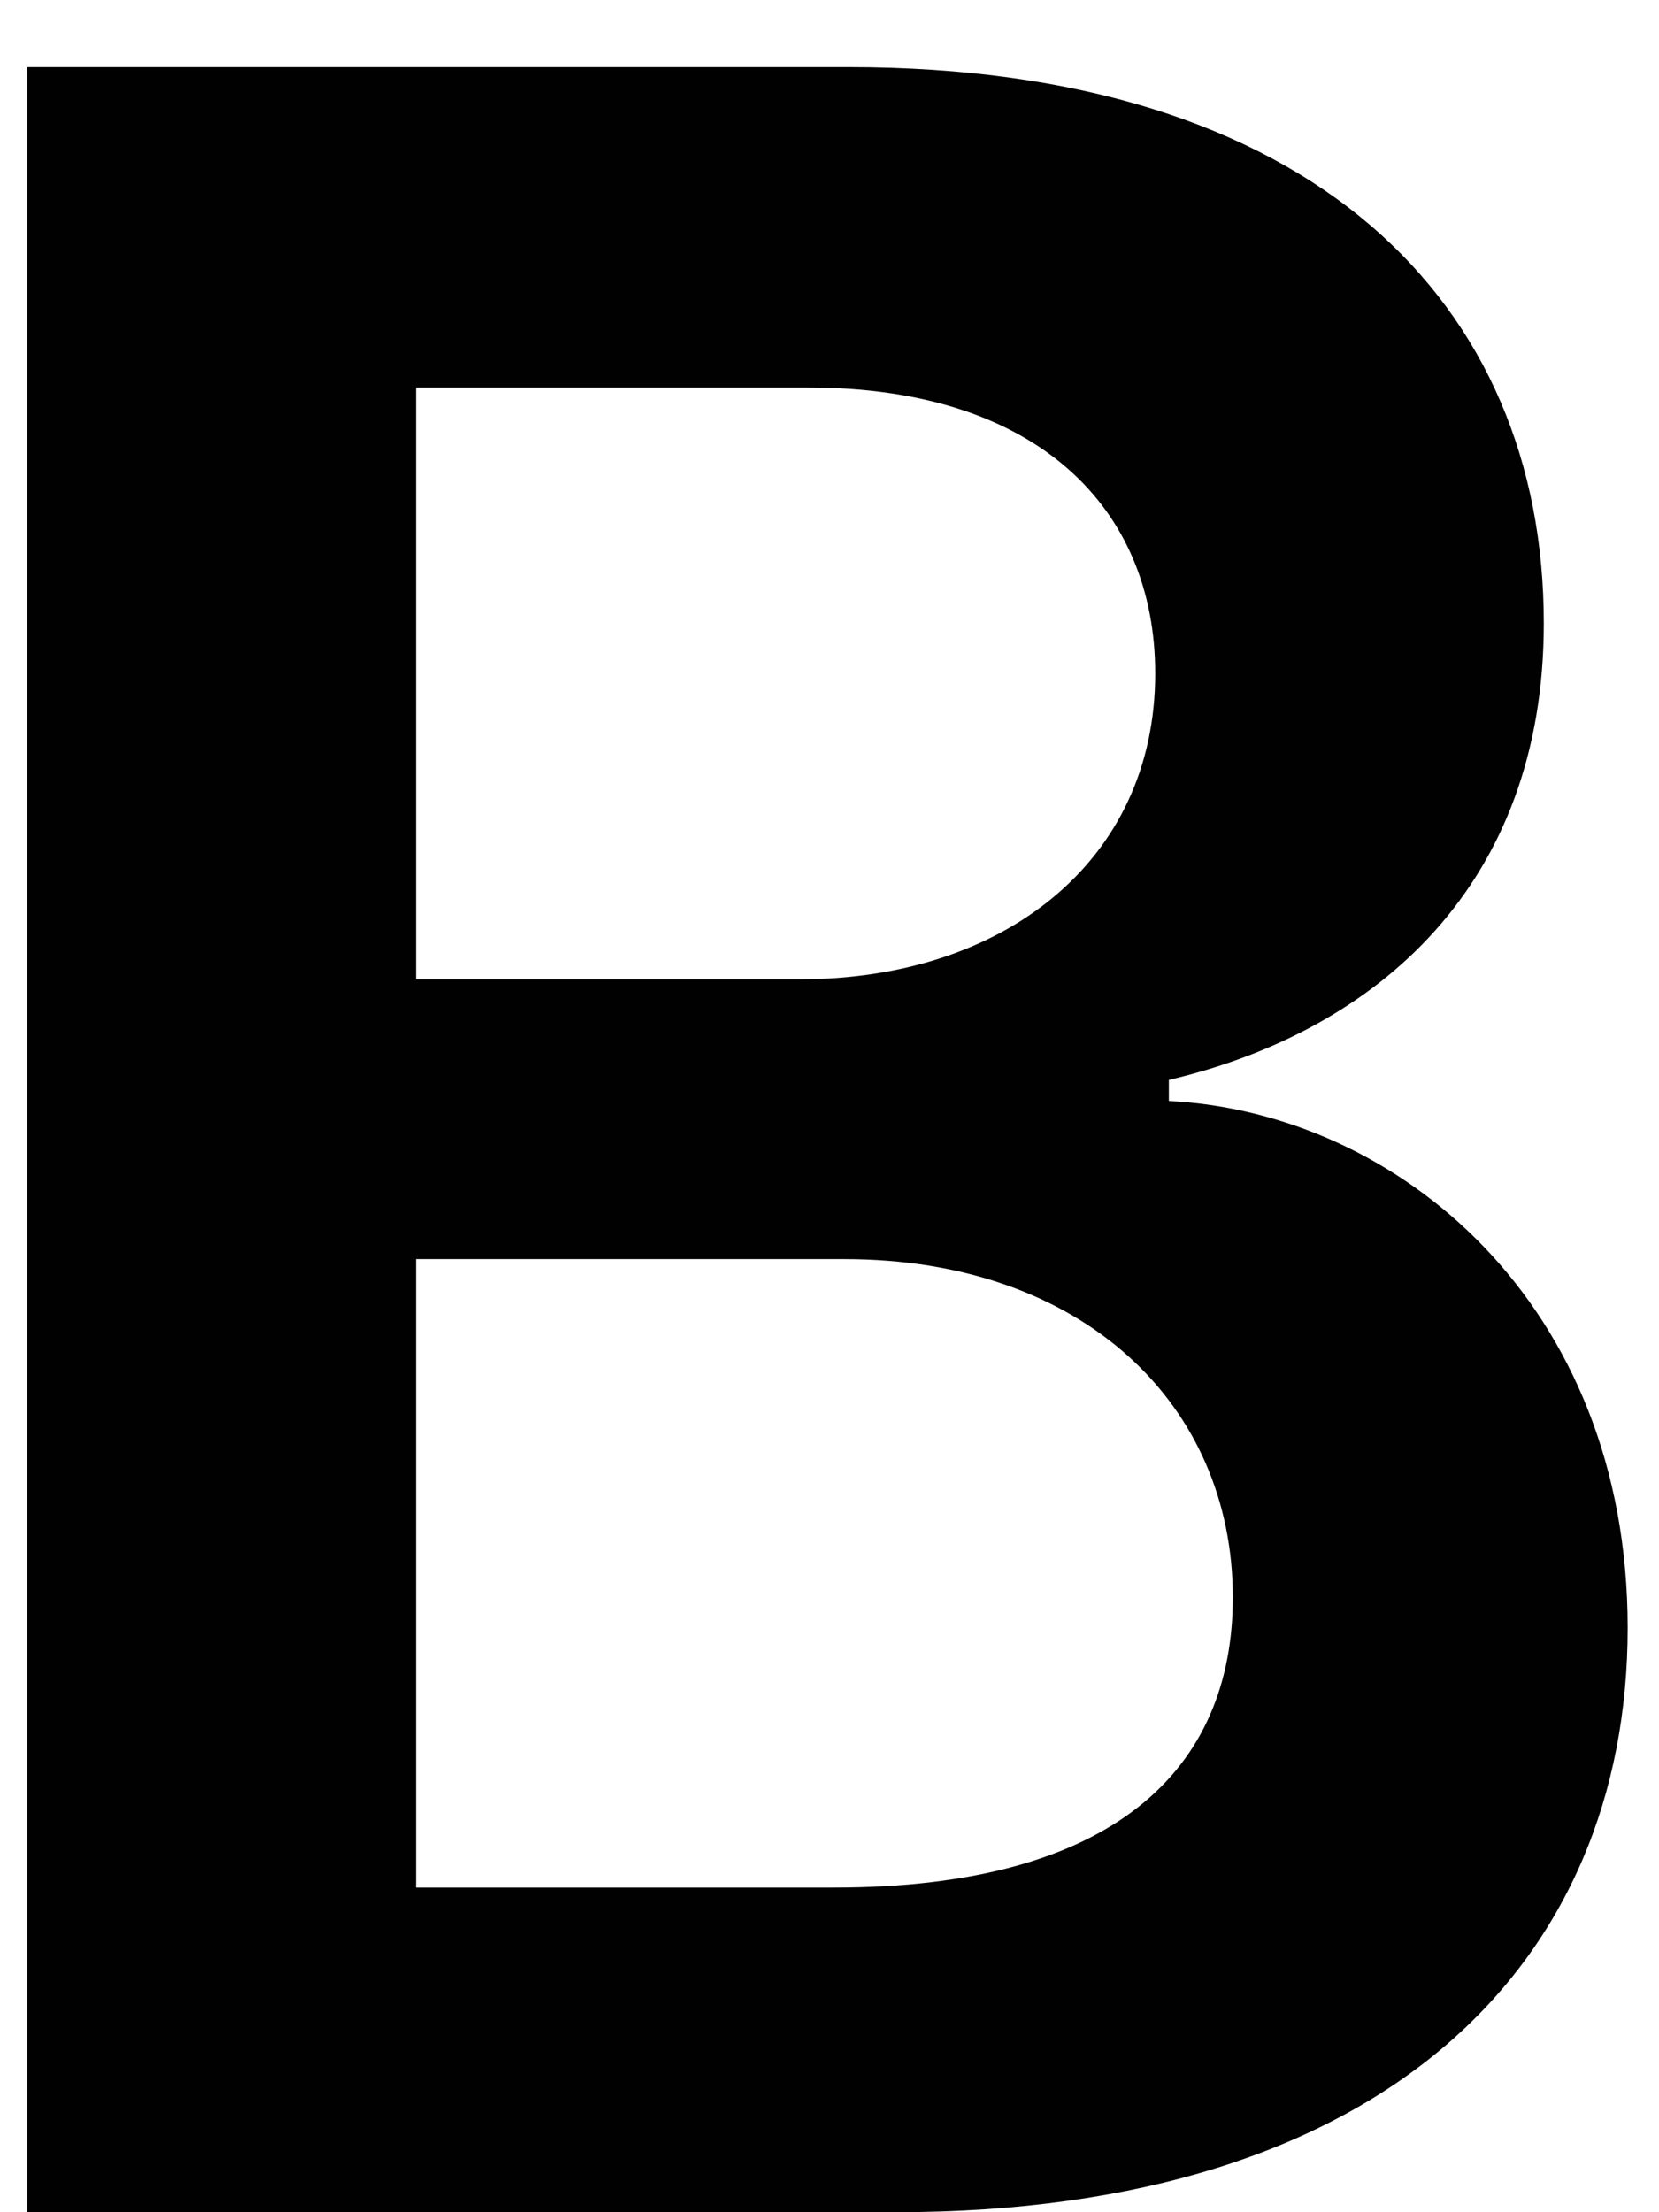<svg width="9" height="12" viewBox="0 0 9 12" fill="none" xmlns="http://www.w3.org/2000/svg">
<path d="M0.148 12H4.858C7.523 12 8.83 10.642 8.83 8.83C8.83 7.068 7.58 6.034 6.341 5.972V5.858C7.477 5.591 8.375 4.795 8.375 3.381C8.375 1.648 7.125 0.364 4.602 0.364H0.148V12ZM2.256 10.239V6.83H4.58C5.881 6.83 6.688 7.625 6.688 8.665C6.688 9.591 6.051 10.239 4.523 10.239H2.256ZM2.256 5.312V2.102H4.386C5.625 2.102 6.267 2.756 6.267 3.653C6.267 4.676 5.438 5.312 4.341 5.312H2.256Z" fill="#010101"/>
</svg>
